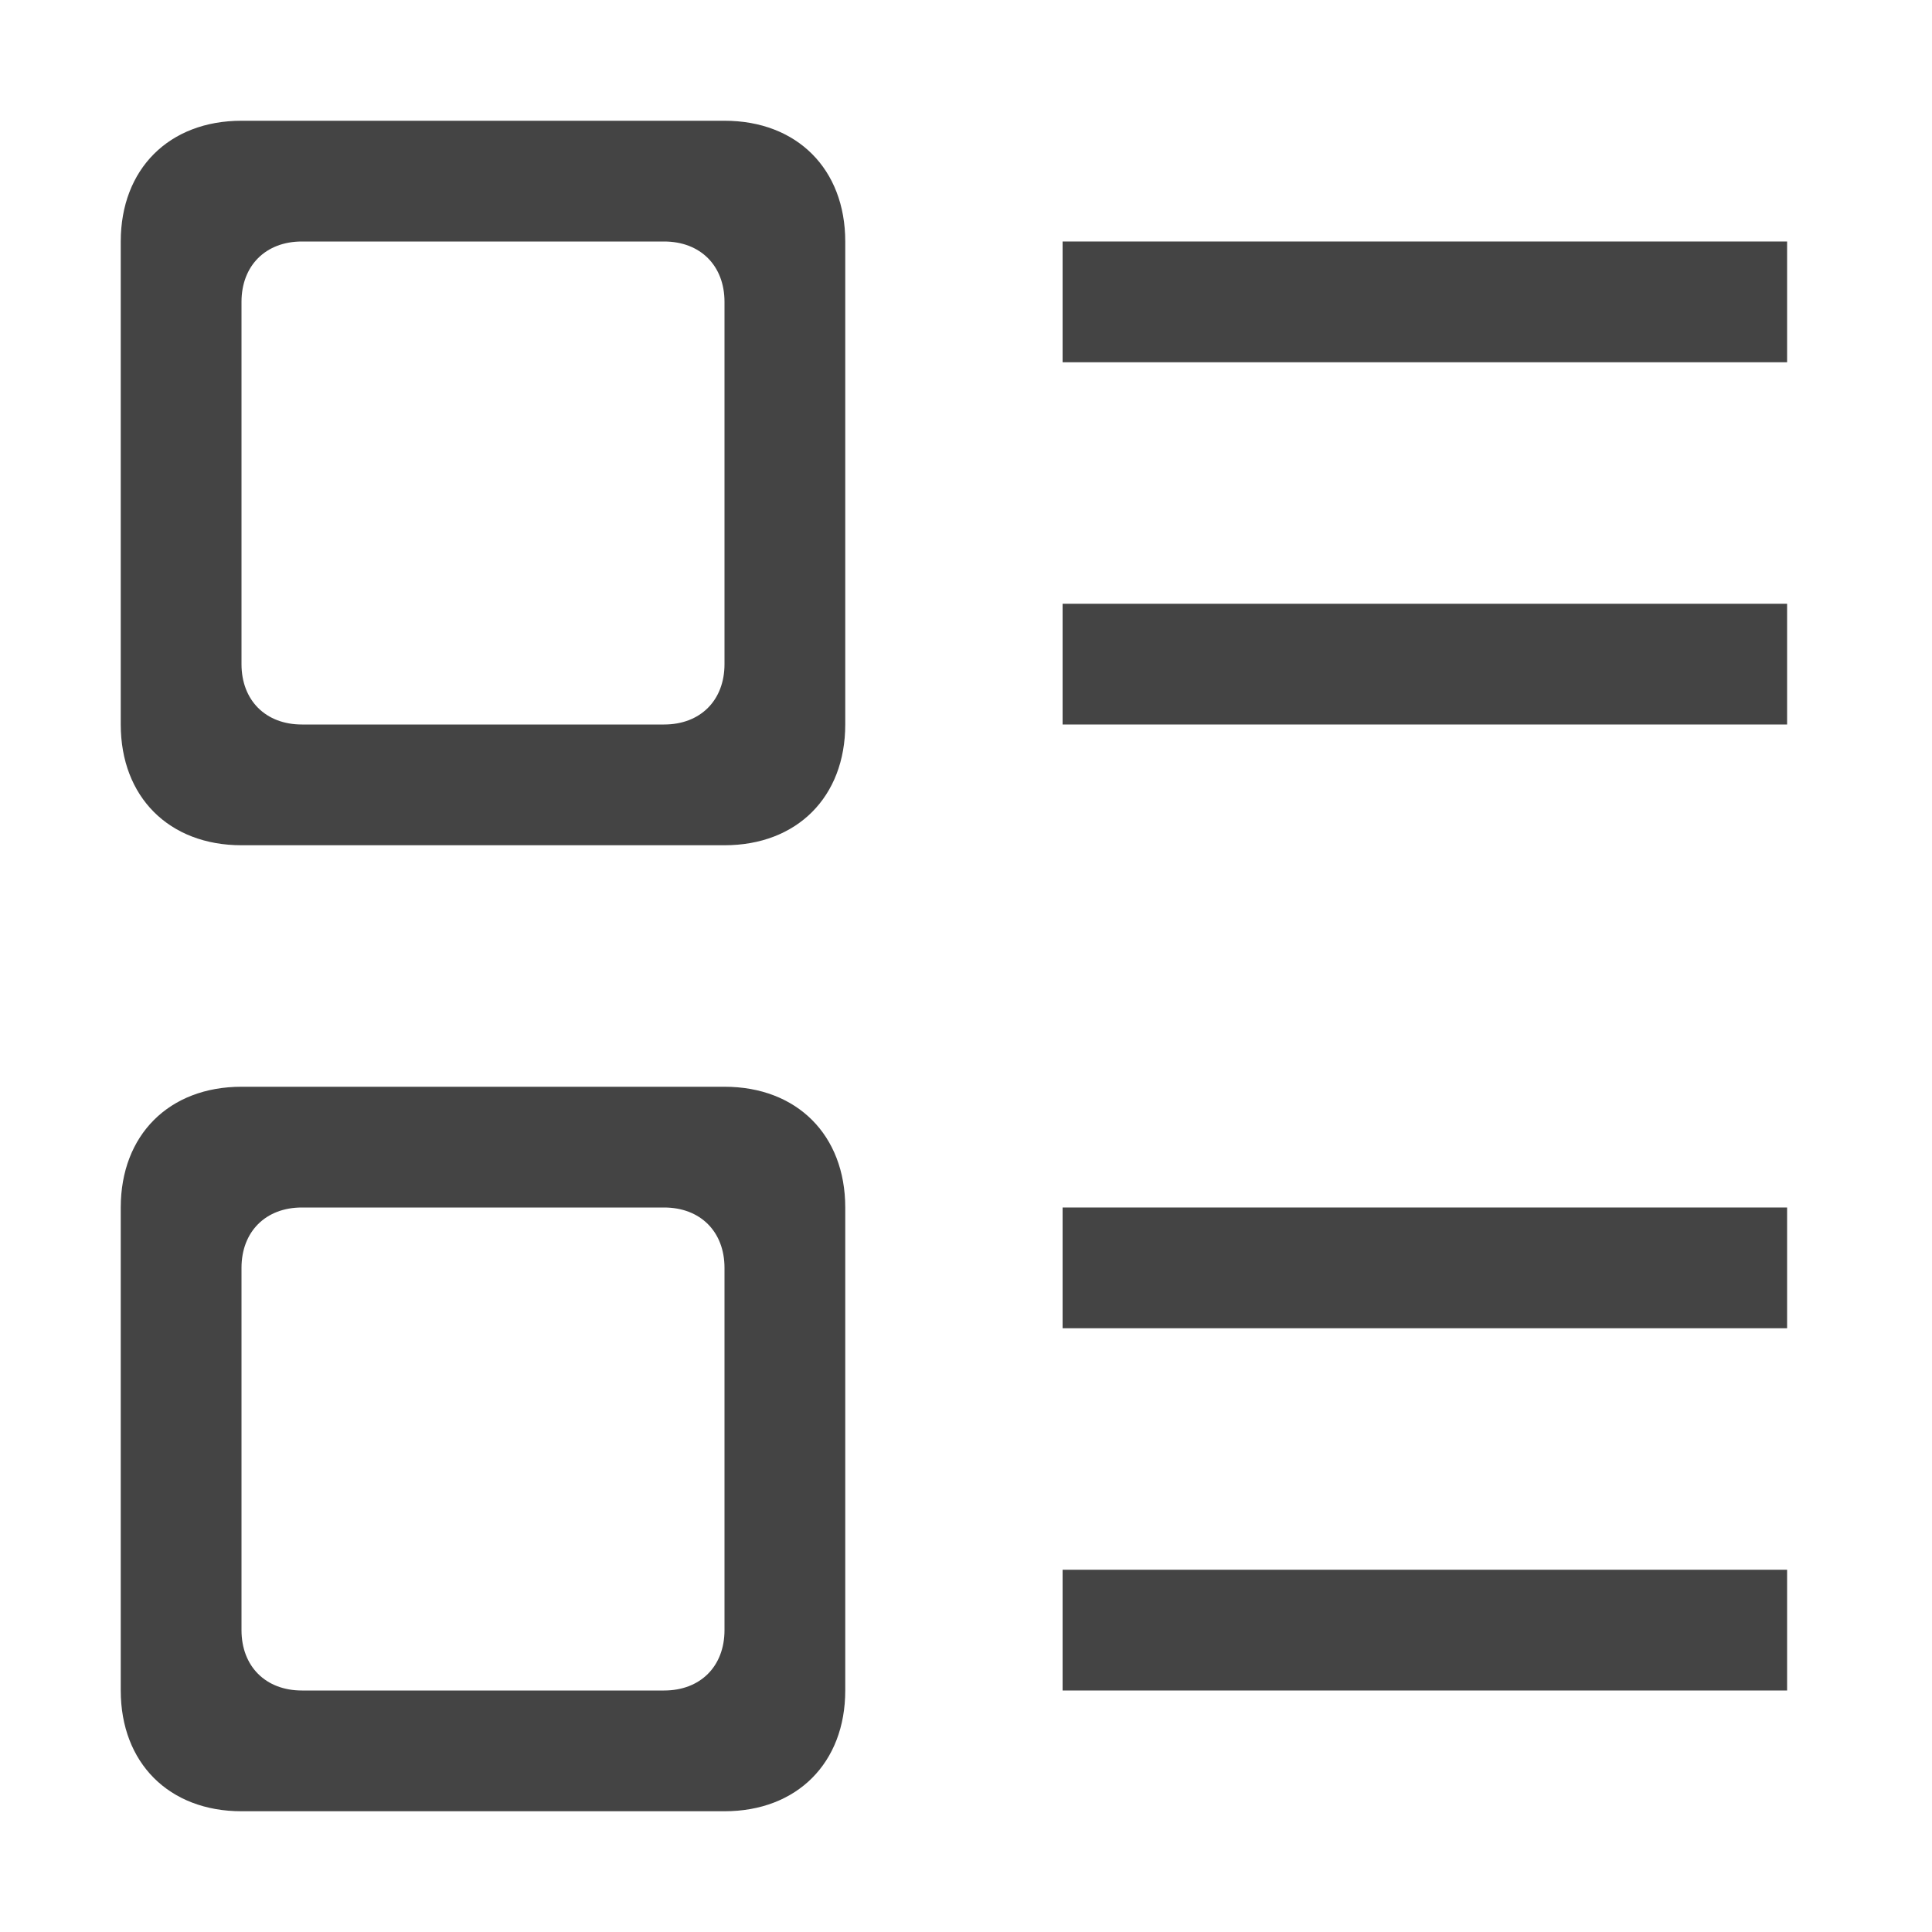 <!-- Generated by IcoMoon.io -->
<svg version="1.1" xmlns="http://www.w3.org/2000/svg" width="24" height="24" viewBox="0 0 24 24">
<title>browse-table</title>
<path fill="#444" d="M9 13.5h-6c-0.9 0-1.5 0.6-1.5 1.5v6c0 0.9 0.6 1.5 1.5 1.5h6c0.9 0 1.5-0.6 1.5-1.5v-6c0-0.9-0.6-1.5-1.5-1.5zM9 20.25c0 0.45-0.3 0.75-0.75 0.75h-4.5c-0.45 0-0.75-0.3-0.75-0.75v-4.5c0-0.45 0.3-0.75 0.75-0.75h4.5c0.45 0 0.75 0.3 0.75 0.75v4.5zM9 1.5h-6c-0.9 0-1.5 0.6-1.5 1.5v6c0 0.9 0.6 1.5 1.5 1.5h6c0.9 0 1.5-0.6 1.5-1.5v-6c0-0.9-0.6-1.5-1.5-1.5zM9 8.25c0 0.45-0.3 0.75-0.75 0.75h-4.5c-0.45 0-0.75-0.3-0.75-0.75v-4.5c0-0.45 0.3-0.75 0.75-0.75h4.5c0.45 0 0.75 0.3 0.75 0.75v4.5z"></path>
<path fill="#444" d="M13.2 3h9v1.5h-9v-1.5z"></path>
<path fill="#444" d="M13.2 7.5h9v1.5h-9v-1.5z"></path>
<path fill="#444" d="M13.2 15h9v1.5h-9v-1.5z"></path>
<path fill="#444" d="M13.2 19.5h9v1.5h-9v-1.5z"></path>
</svg>
